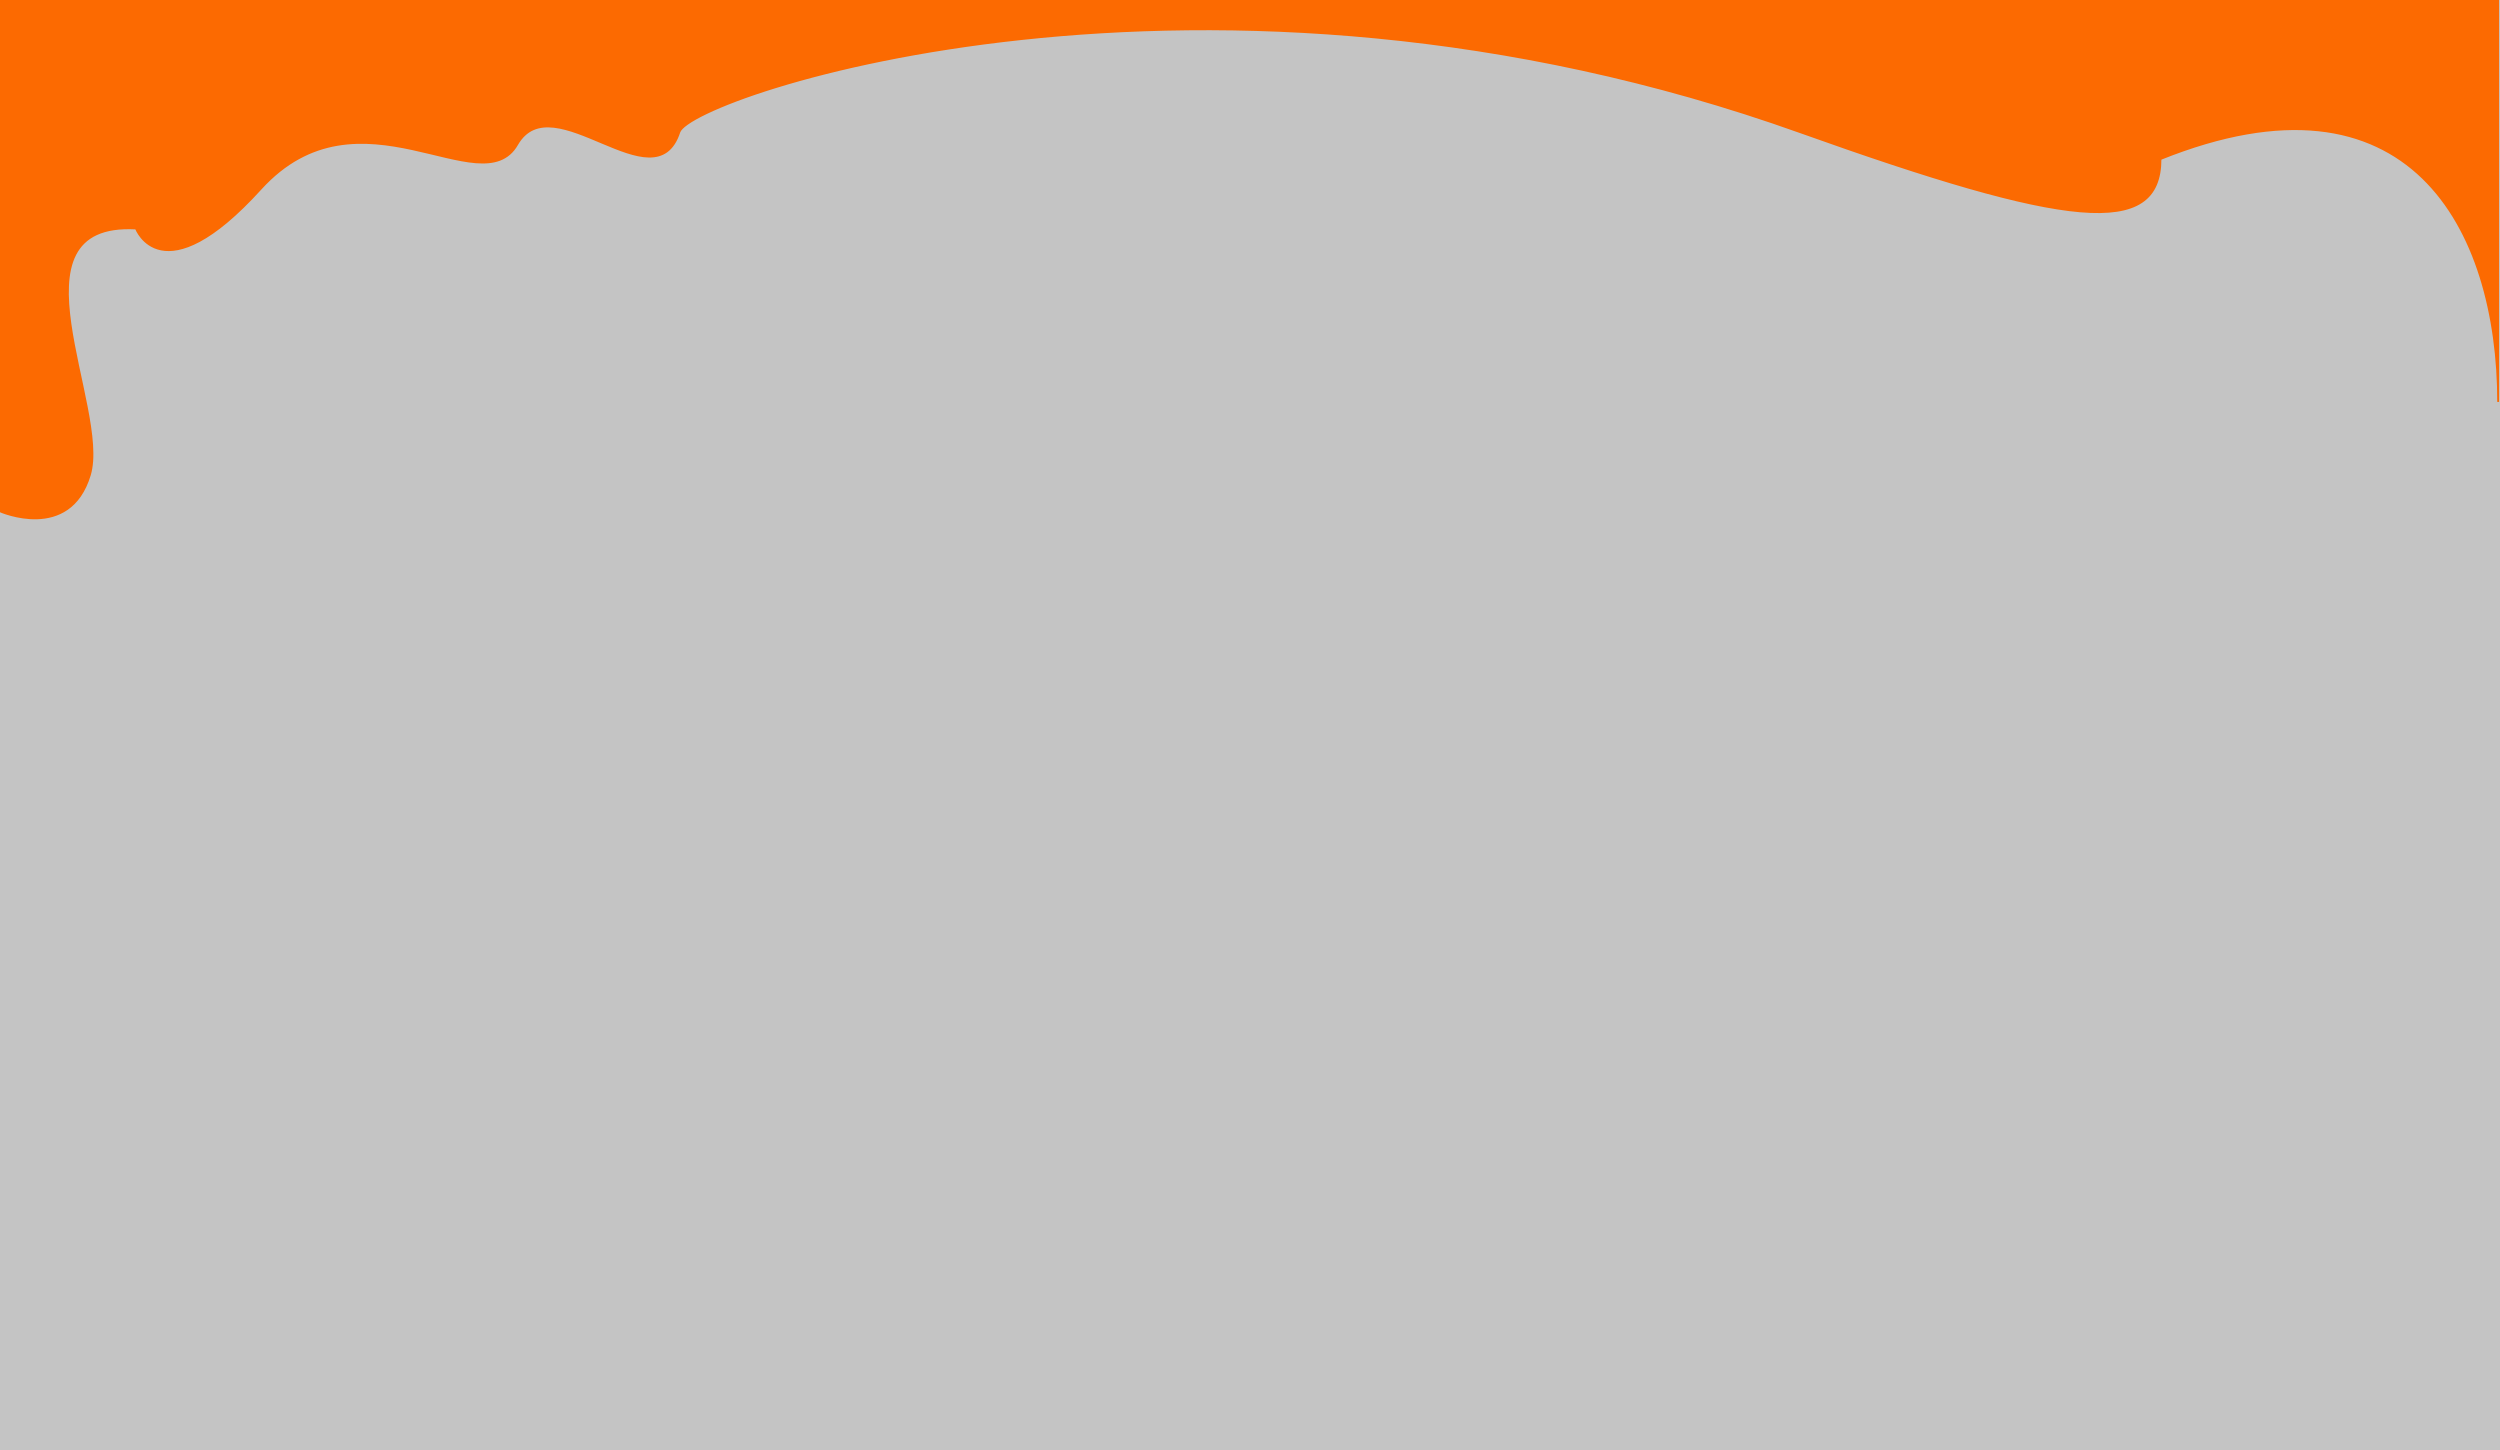 <svg width="1360" height="789" viewBox="0 0 1360 789" fill="none" xmlns="http://www.w3.org/2000/svg">
<rect width="1360" height="789" fill="#C4C4C4"/>
<path d="M369.557 71.888C356.349 112.2 300.725 44.897 281.328 78.607C261.931 112.317 195.477 43.671 141.768 102.794C88.059 161.917 73.964 124.293 73.964 124.293C1.353 120.357 59.879 221.93 48.869 258.431C37.859 294.932 0 278.148 0 278.148V0H141.768H1359V218.652C1359 124.293 1310.75 32.014 1175.31 86.507C1175.31 130.101 1124.29 123.733 979.287 71.888C656.476 -43.533 375.989 52.26 369.557 71.888Z" fill="#FC6A01" stroke="#FC6A01"/>
</svg>
